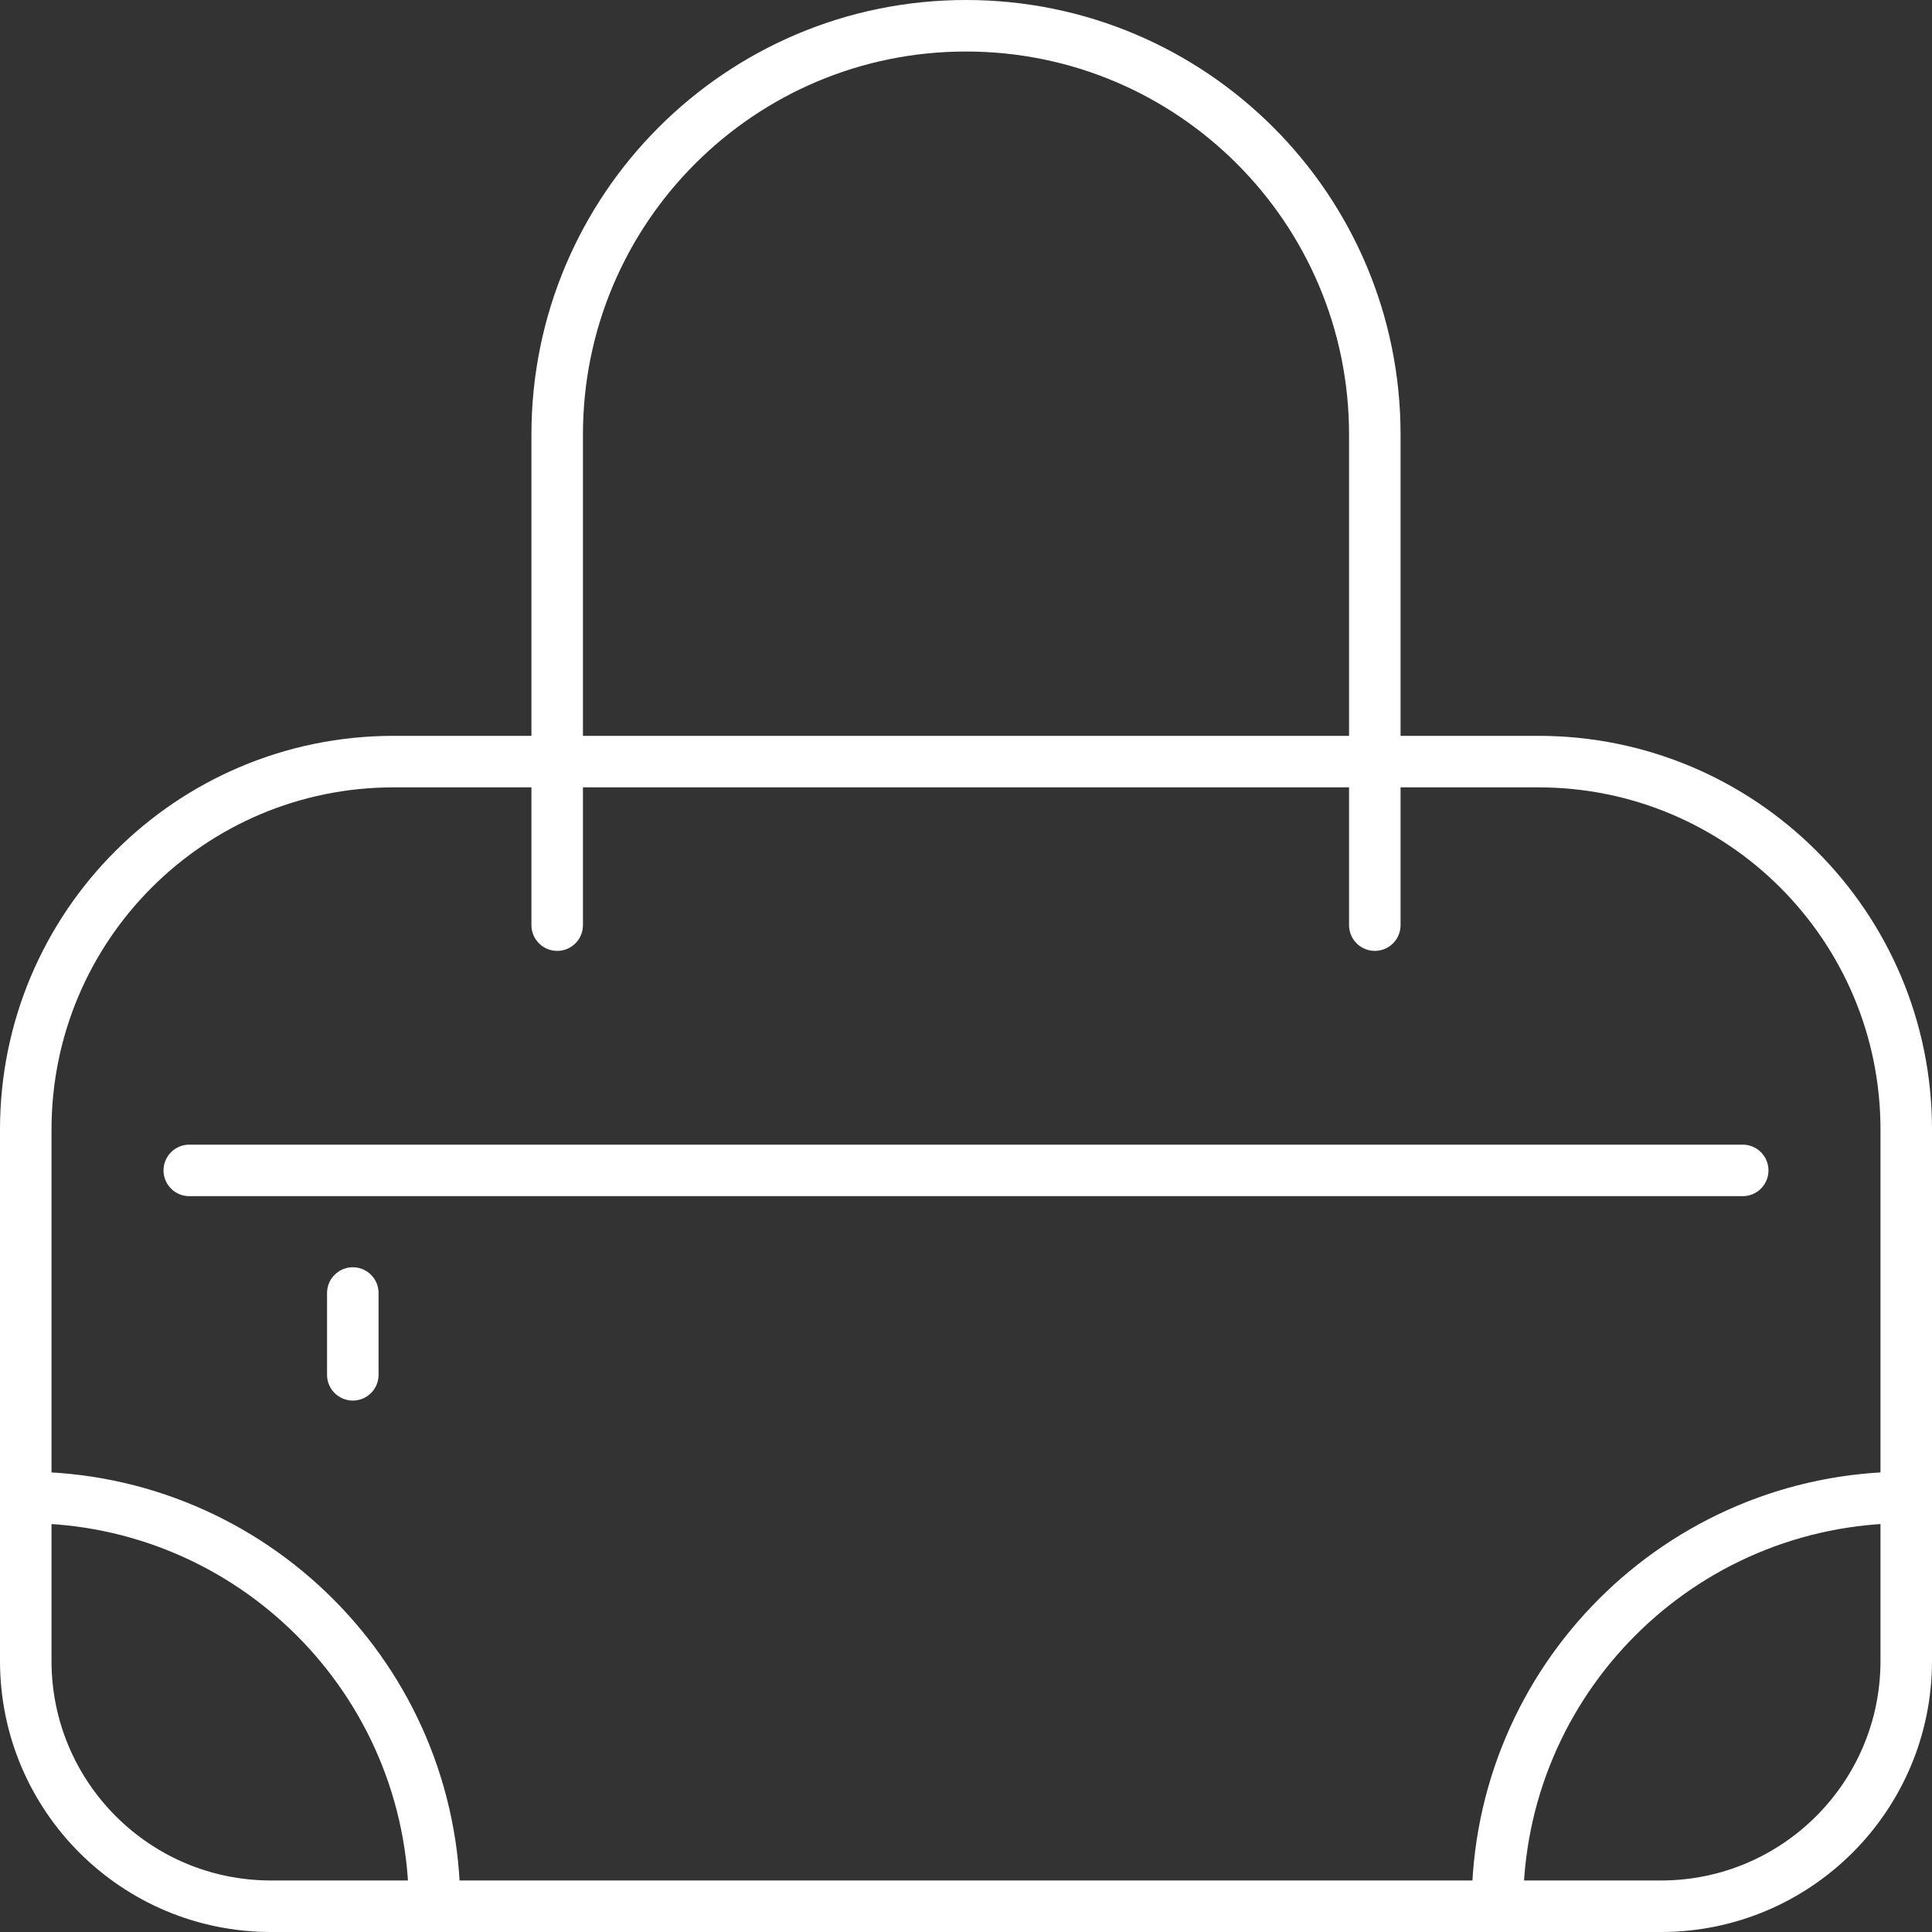 <svg width="75" height="75" viewBox="0 0 75 75" xmlns="http://www.w3.org/2000/svg"><rect x="0" y="0" width="75" height="75" fill="#333333" stroke="none"/><path d="M21.63 35.913V16.87C21.63 8.105 28.735 1 37.5 1c8.763 0 15.87 7.105 15.87 15.87v19.043M74 43.848c0-7.89-6.394-14.283-14.283-14.283H15.283C7.393 29.565 1 35.957 1 43.848v20.63C1 69.738 5.26 74 10.522 74h53.956C69.736 74 74 69.737 74 64.478v-20.63zM16.87 74c0-8.765-7.107-15.87-15.87-15.87M58.13 74c0-8.765 7.105-15.87 15.87-15.87m-6.348-12.695H7.348h60.304zm-53.956 4.76v3.175-3.174z" stroke="#fff" stroke-width="2" stroke-linecap="round" stroke-linejoin="round" fill="none" fill-rule="evenodd"/></svg>